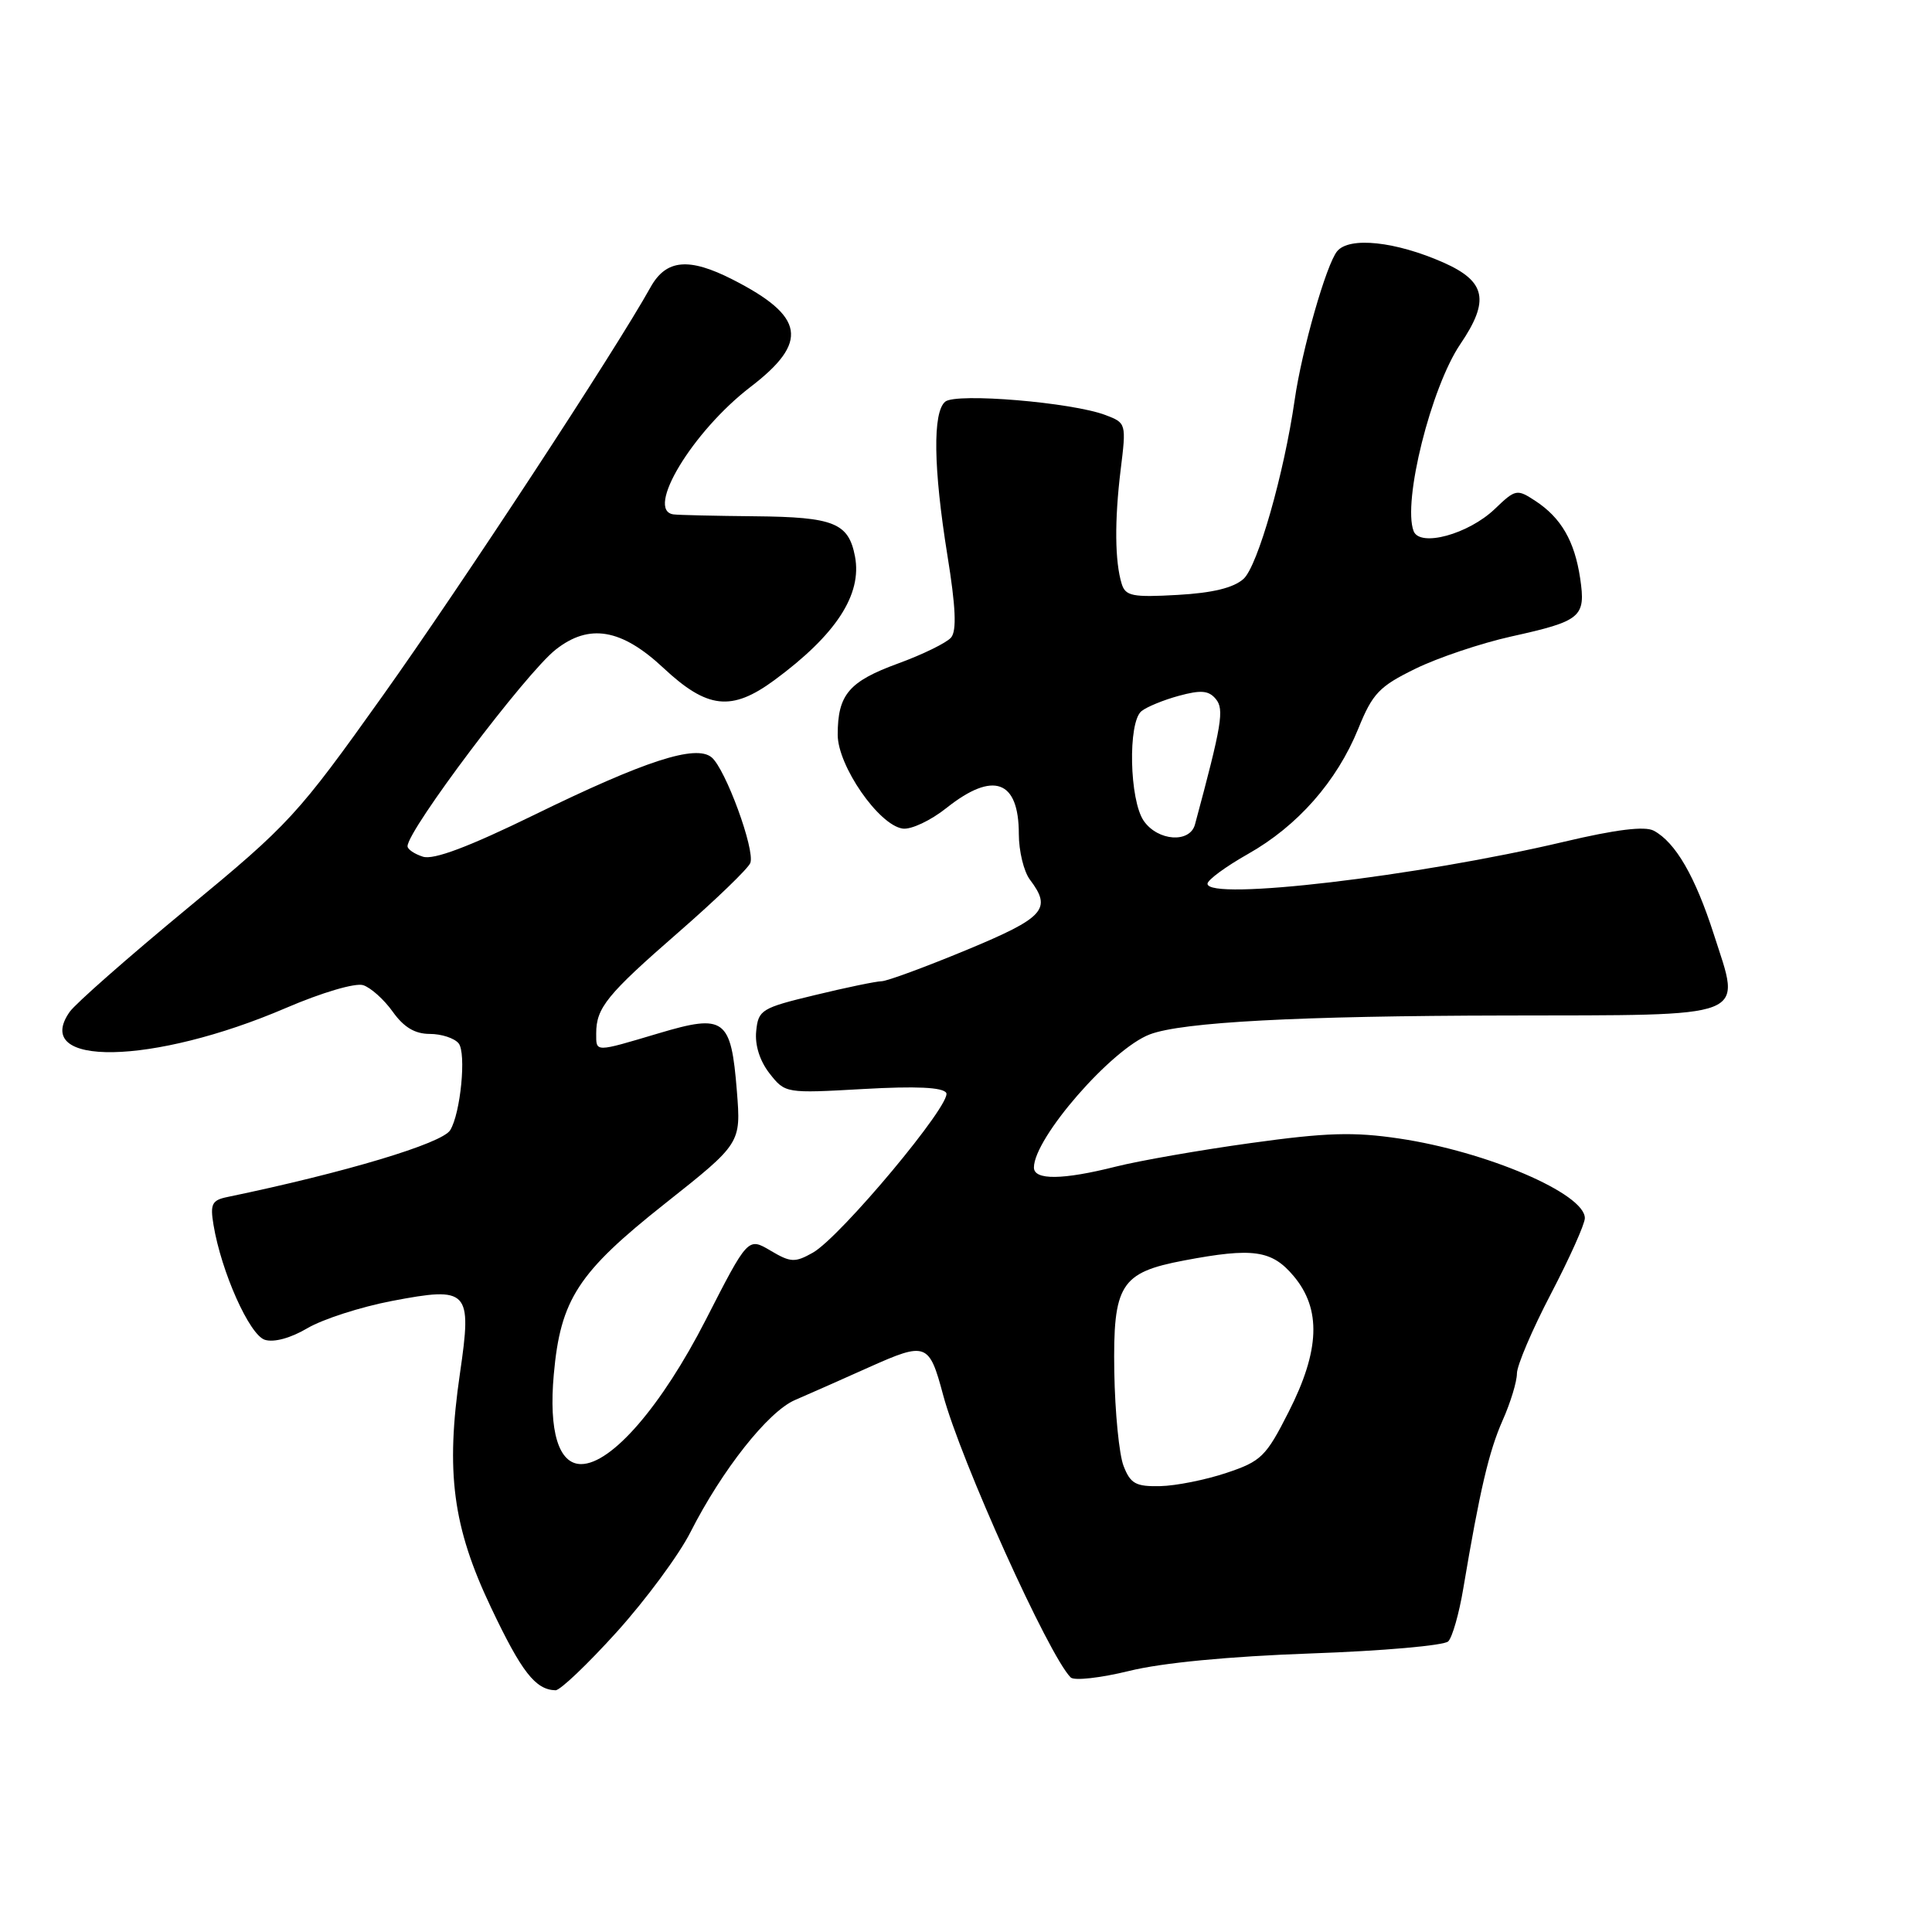 <?xml version="1.0" encoding="UTF-8" standalone="no"?>
<!DOCTYPE svg PUBLIC "-//W3C//DTD SVG 1.1//EN" "http://www.w3.org/Graphics/SVG/1.1/DTD/svg11.dtd" >
<svg xmlns="http://www.w3.org/2000/svg" xmlns:xlink="http://www.w3.org/1999/xlink" version="1.1" viewBox="0 0 256 256">
 <g >
 <path fill="currentColor"
d=" M 81.72 216.25 C 85.57 211.98 89.96 206.04 91.48 203.04 C 95.67 194.78 101.76 187.07 105.32 185.52 C 107.07 184.77 111.51 182.80 115.19 181.15 C 122.73 177.78 123.12 177.93 124.96 184.81 C 127.28 193.49 138.96 219.36 141.87 222.27 C 142.33 222.73 145.81 222.34 149.61 221.41 C 153.96 220.33 162.84 219.48 173.71 219.09 C 183.17 218.76 191.36 218.04 191.90 217.49 C 192.44 216.95 193.34 213.80 193.89 210.50 C 196.09 197.43 197.29 192.32 199.10 188.22 C 200.15 185.87 201.00 183.07 201.00 182.00 C 201.00 180.93 203.03 176.18 205.50 171.45 C 207.97 166.71 210.00 162.20 210.00 161.41 C 210.00 158.16 196.99 152.58 185.40 150.86 C 179.35 149.96 175.74 150.07 165.74 151.46 C 159.01 152.39 150.96 153.80 147.86 154.58 C 140.80 156.36 137.00 156.40 137.00 154.70 C 137.00 150.80 147.30 138.97 152.36 137.06 C 156.65 135.43 172.10 134.61 199.39 134.56 C 232.36 134.49 230.72 135.13 227.09 123.80 C 224.62 116.12 222.01 111.61 219.13 110.07 C 217.95 109.44 214.12 109.91 207.23 111.54 C 187.80 116.13 160.00 119.40 160.00 117.10 C 160.00 116.60 162.41 114.83 165.36 113.16 C 171.94 109.45 177.14 103.54 179.98 96.55 C 181.87 91.88 182.76 90.95 187.55 88.61 C 190.53 87.15 196.24 85.23 200.24 84.34 C 209.54 82.28 210.14 81.78 209.38 76.63 C 208.64 71.69 206.86 68.61 203.44 66.37 C 201.00 64.77 200.81 64.81 198.07 67.44 C 194.57 70.79 188.14 72.54 187.31 70.37 C 185.83 66.50 189.62 51.32 193.50 45.60 C 197.42 39.82 196.90 37.29 191.27 34.79 C 184.93 31.99 178.80 31.33 177.18 33.29 C 175.75 35.01 172.50 46.37 171.55 53.00 C 170.14 62.79 166.65 75.00 164.78 76.70 C 163.46 77.89 160.69 78.57 156.03 78.83 C 150.06 79.17 149.13 78.98 148.63 77.36 C 147.72 74.40 147.67 68.99 148.49 62.27 C 149.25 56.11 149.23 56.04 146.49 55.00 C 142.06 53.31 126.70 52.03 125.25 53.22 C 123.57 54.60 123.67 62.00 125.54 73.61 C 126.64 80.40 126.78 83.56 126.03 84.47 C 125.44 85.17 122.28 86.72 118.99 87.92 C 112.48 90.30 111.00 92.04 111.00 97.36 C 111.00 101.47 116.44 109.33 119.60 109.79 C 120.71 109.96 123.34 108.72 125.44 107.04 C 131.62 102.14 135.00 103.36 135.00 110.51 C 135.00 112.77 135.66 115.49 136.47 116.56 C 139.42 120.46 138.42 121.58 128.06 125.88 C 122.60 128.14 117.54 130.01 116.81 130.02 C 116.09 130.03 112.12 130.85 108.00 131.85 C 100.89 133.56 100.48 133.81 100.20 136.63 C 100.01 138.49 100.68 140.59 101.98 142.25 C 104.04 144.87 104.11 144.88 114.38 144.30 C 121.39 143.90 124.92 144.07 125.38 144.81 C 126.21 146.15 111.38 163.91 107.70 165.99 C 105.33 167.32 104.77 167.30 102.09 165.71 C 99.11 163.95 99.11 163.95 93.52 174.88 C 87.67 186.31 81.03 194.00 77.00 194.00 C 74.02 194.00 72.70 189.66 73.38 182.12 C 74.27 172.17 76.59 168.61 88.09 159.50 C 98.19 151.50 98.19 151.50 97.64 144.58 C 96.87 134.93 96.03 134.31 87.27 136.92 C 78.73 139.46 79.00 139.46 79.00 136.93 C 79.00 133.54 80.42 131.79 89.88 123.55 C 94.84 119.23 99.14 115.08 99.42 114.35 C 100.08 112.64 96.13 101.87 94.29 100.35 C 92.19 98.62 85.49 100.79 70.80 107.97 C 62.06 112.24 57.46 113.96 56.05 113.52 C 54.92 113.16 54.00 112.54 54.00 112.13 C 54.00 109.99 69.68 89.18 73.64 86.07 C 78.07 82.58 82.35 83.31 87.90 88.50 C 93.72 93.94 96.93 94.30 102.60 90.13 C 110.79 84.10 114.25 78.78 113.29 73.73 C 112.44 69.29 110.50 68.51 100.09 68.41 C 94.82 68.36 89.94 68.25 89.25 68.16 C 85.42 67.66 91.78 57.14 99.46 51.26 C 107.22 45.31 106.65 41.92 97.08 37.04 C 91.27 34.08 88.26 34.36 86.20 38.06 C 81.55 46.43 61.16 77.52 50.72 92.18 C 39.43 108.03 38.36 109.19 24.79 120.39 C 17.01 126.82 10.00 132.98 9.23 134.08 C 4.08 141.43 20.27 141.13 37.89 133.56 C 42.63 131.52 47.08 130.21 48.12 130.54 C 49.12 130.86 50.89 132.44 52.04 134.06 C 53.51 136.12 54.98 137.00 56.95 137.00 C 58.49 137.00 60.21 137.56 60.77 138.25 C 61.81 139.53 61.03 147.53 59.65 149.76 C 58.56 151.52 45.74 155.37 30.13 158.61 C 28.08 159.03 27.83 159.54 28.29 162.30 C 29.32 168.52 33.05 176.88 35.09 177.53 C 36.29 177.91 38.51 177.31 40.74 175.99 C 42.76 174.80 47.78 173.18 51.90 172.39 C 62.11 170.44 62.56 170.92 60.95 181.95 C 59.03 195.08 59.99 202.34 65.06 213.00 C 69.12 221.56 70.95 223.90 73.61 223.97 C 74.22 223.99 77.87 220.51 81.72 216.25 Z  M 148.88 194.25 C 148.29 192.74 147.74 187.13 147.65 181.78 C 147.47 170.20 148.46 168.62 156.89 167.02 C 166.03 165.29 168.52 165.64 171.41 169.08 C 175.10 173.46 174.90 178.93 170.75 187.09 C 167.75 193.01 167.12 193.63 162.50 195.17 C 159.75 196.09 155.80 196.88 153.73 196.92 C 150.50 196.99 149.79 196.60 148.88 194.25 Z  M 151.56 108.78 C 149.65 106.05 149.43 95.71 151.25 94.23 C 151.94 93.67 154.17 92.75 156.20 92.20 C 159.13 91.40 160.16 91.49 161.10 92.62 C 162.24 93.99 161.91 95.99 158.34 109.25 C 157.66 111.75 153.43 111.46 151.56 108.78 Z "/>
</g>
</svg>